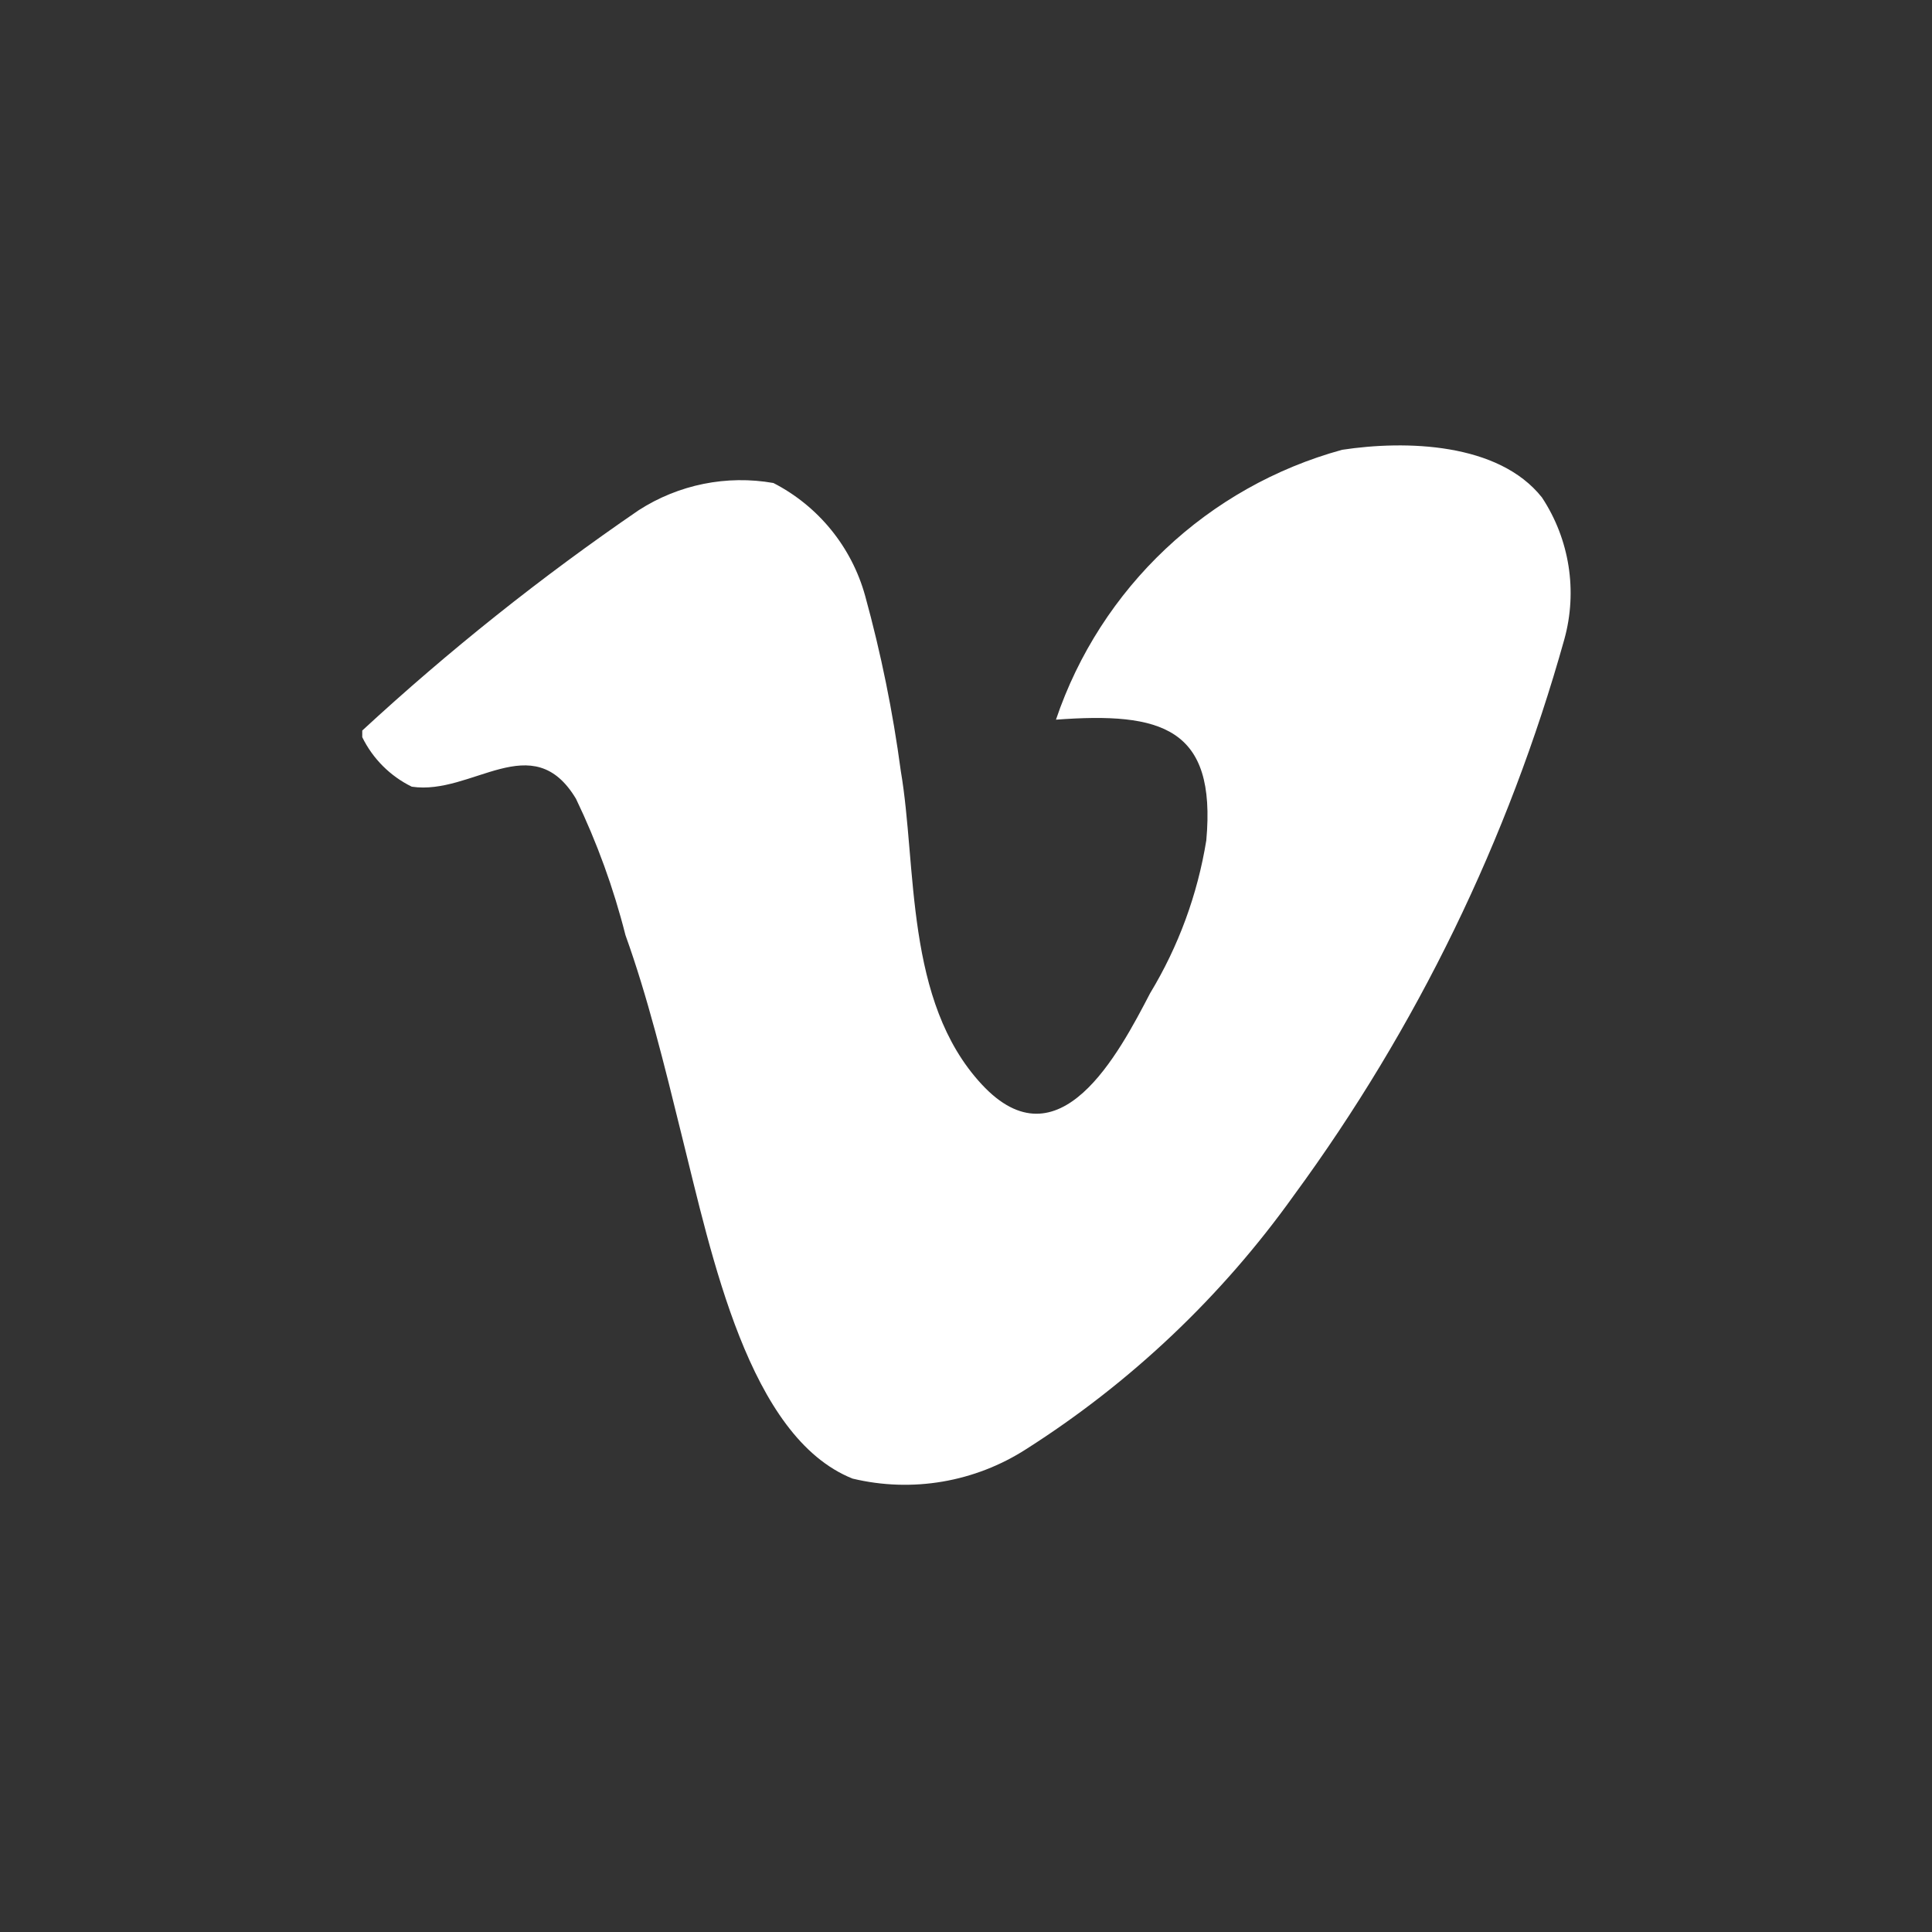 <svg xmlns="http://www.w3.org/2000/svg" viewBox="0 0 32 32">
  <rect x="0" y="0" width="32" height="32" fill="#333333" stroke="none"/>
  <g fill="none" fill-rule="evenodd">
    <rect width="32" height="32"/>
    <path fill="#FFF" d="M25.91,10.59 C26.132,9.79 25.997,8.933 25.54,8.24 C24.82,7.33 23.28,7.29 22.23,7.45 C20.005,8.06 18.229,9.735 17.49,11.92 C19.24,11.79 20.15,12.05 19.98,13.92 C19.835,14.815 19.52,15.674 19.05,16.45 C18.53,17.45 17.54,19.34 16.26,17.96 C14.98,16.58 15.19,14.35 14.92,12.77 C14.789,11.791 14.592,10.822 14.33,9.87 C14.107,9.062 13.556,8.383 12.81,8 C12.037,7.864 11.24,8.025 10.58,8.45 C8.967,9.554 7.436,10.774 6,12.1 L6,12.21 C6.175,12.567 6.463,12.855 6.82,13.03 C7.82,13.18 8.82,12.03 9.54,13.23 C9.888,13.954 10.163,14.711 10.36,15.49 C10.72,16.49 11,17.62 11.29,18.8 C11.79,20.8 12.4,23.8 14.12,24.49 C15.107,24.727 16.147,24.55 17,24 C18.733,22.897 20.237,21.471 21.43,19.8 C23.466,17.025 24.983,13.905 25.91,10.59 Z"/>
  </g>
</svg>
